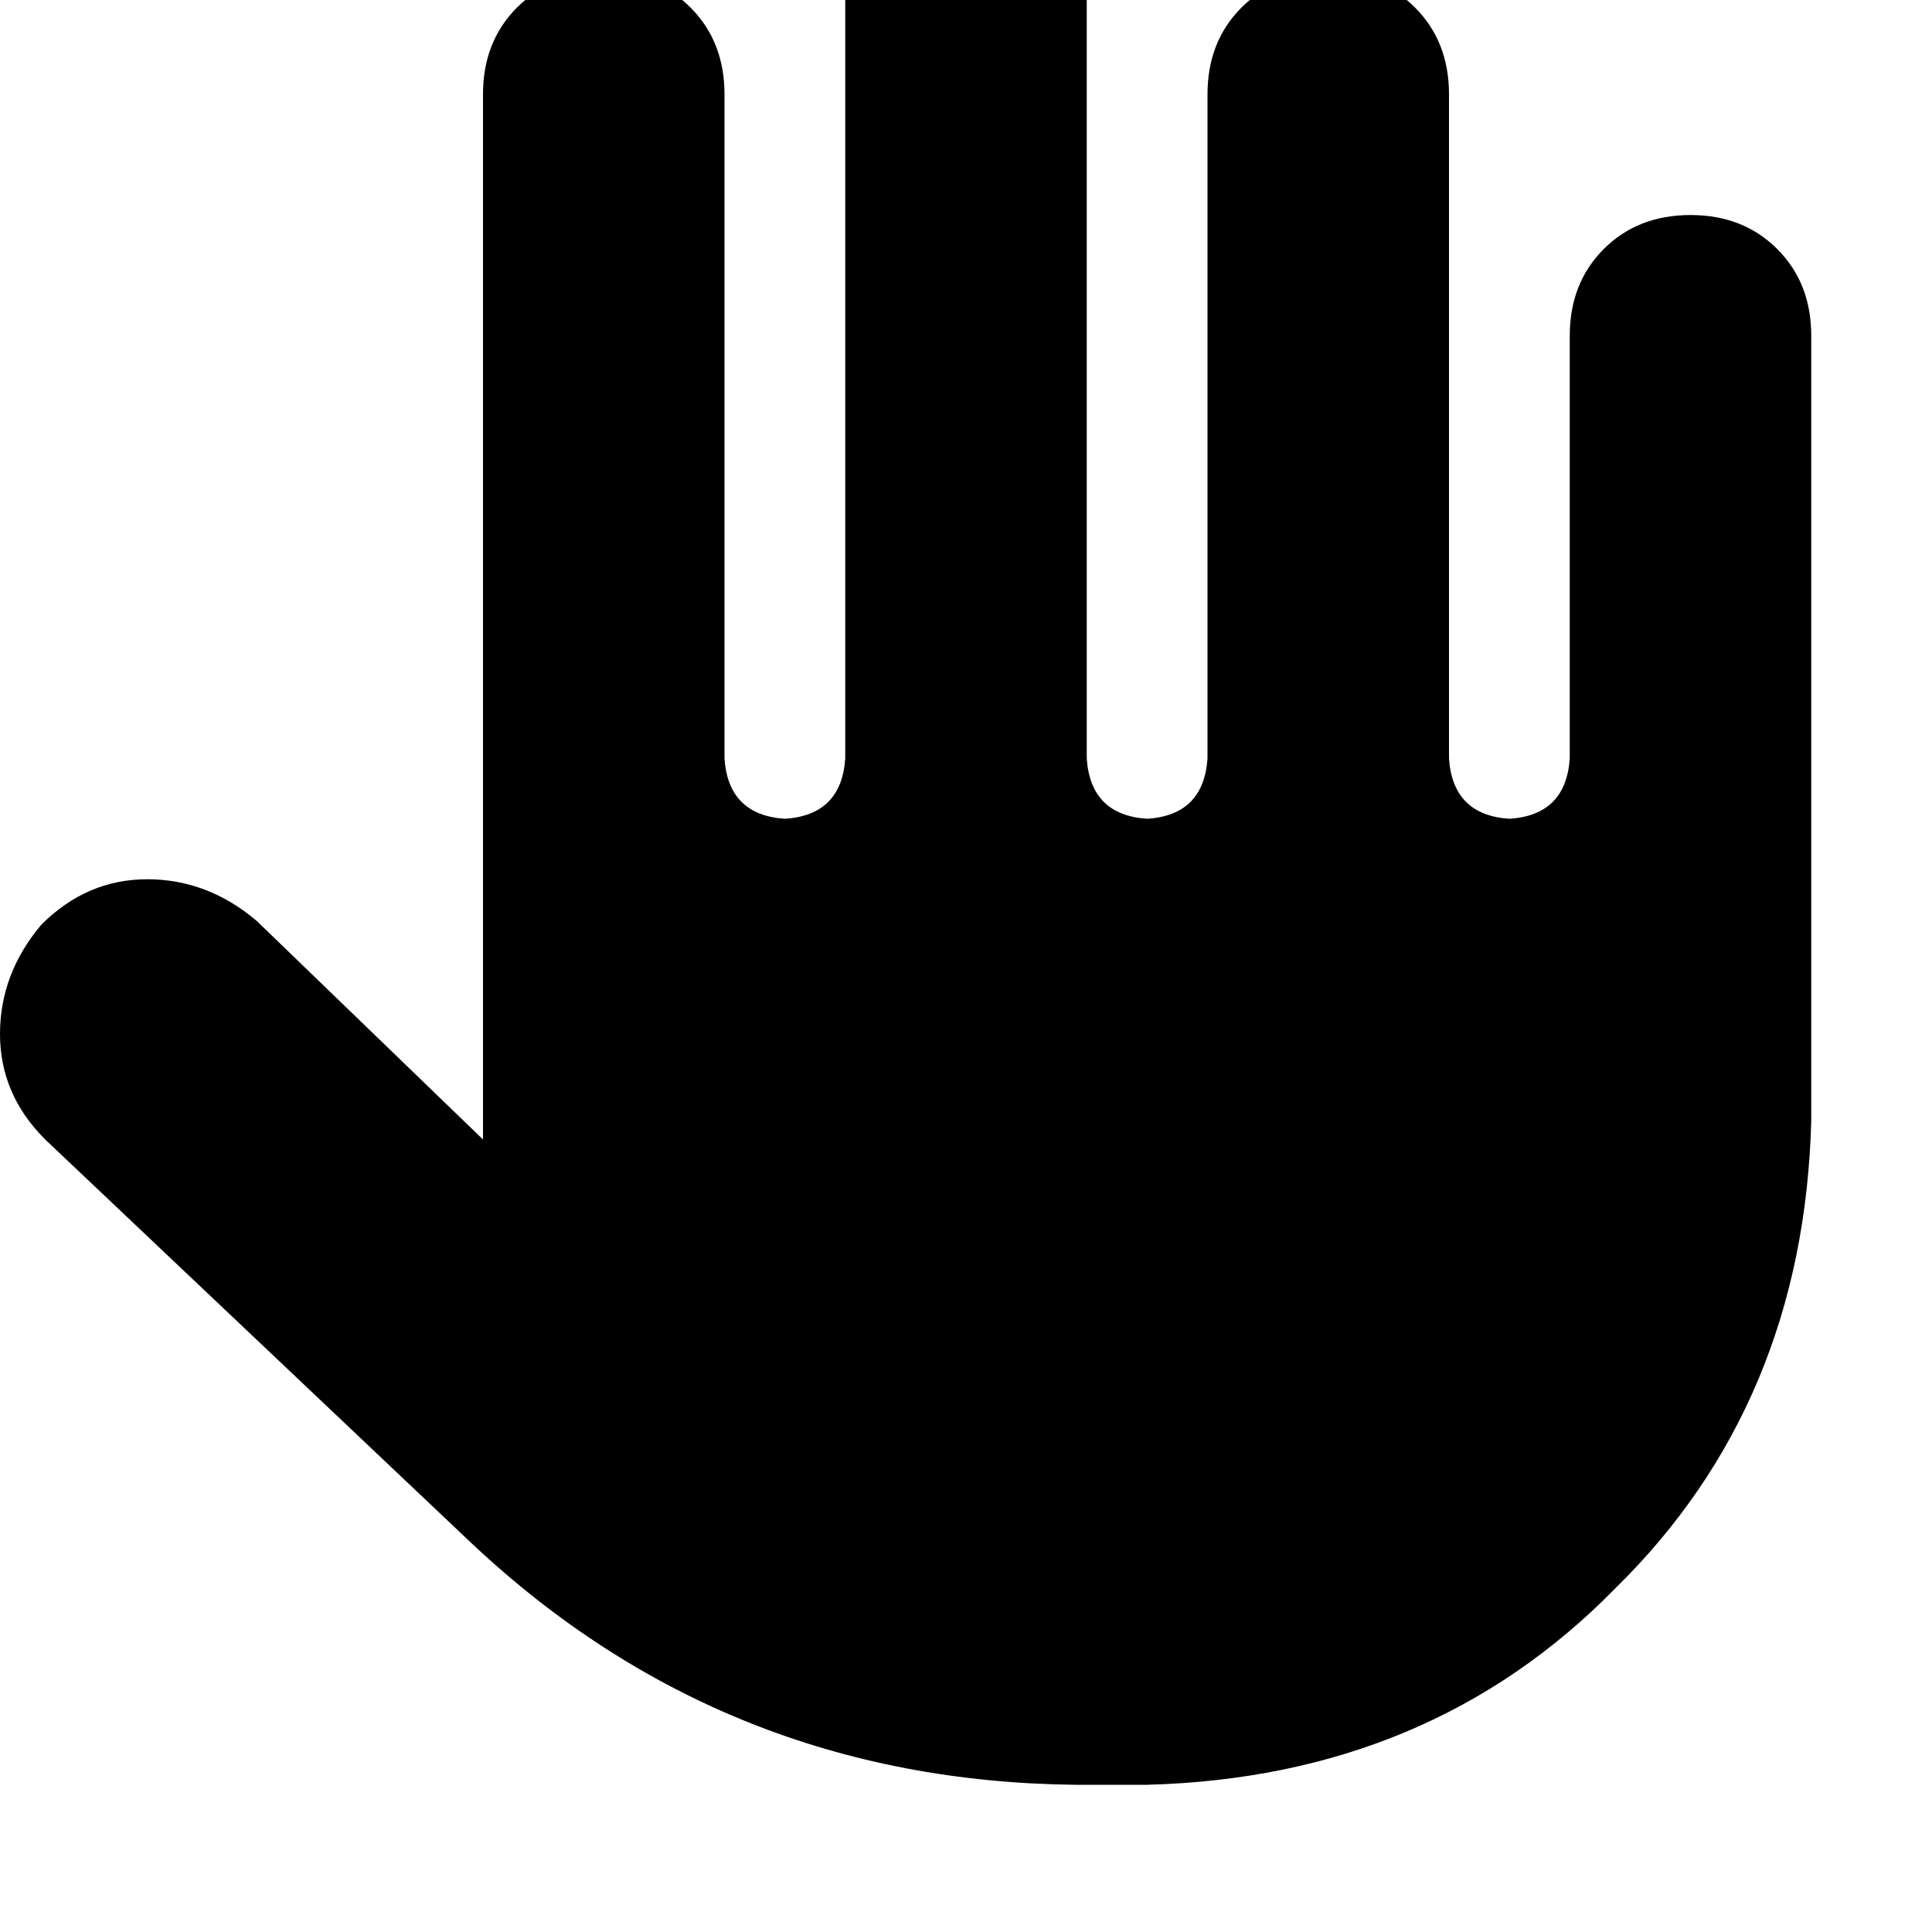 <svg height="1000" width="1000" xmlns="http://www.w3.org/2000/svg"><path d="M562.5 -13.7q0 -27.3 -17.6 -44.9Q527.3 -76.2 500 -76.2t-44.9 17.6 -17.6 44.9v406.3q-2 29.3 -31.2 31.2Q377 421.9 375 392.6V48.8Q375 21.5 357.4 3.9t-44.9 -17.6T267.6 3.9 250 48.8v541L132.8 476.6Q107.4 455.1 76.2 455.1t-54.7 23.4Q0 503.9 0 535.2t23.4 54.6l220.7 209q130.9 123.1 312.5 125h37.2q146.4 -3.9 242.1 -101.5 97.7 -95.7 101.6 -242.2V173.8q0 -27.3 -17.6 -44.9T875 111.3t-44.9 17.6 -17.6 44.9v218.8q-2 29.3 -31.2 31.2Q752 421.9 750 392.6V48.8Q750 21.5 732.4 3.9t-44.9 -17.6T642.6 3.9 625 48.8v343.8q-2 29.3 -31.2 31.2 -29.3 -1.9 -31.3 -31.2V-13.7z"/></svg>